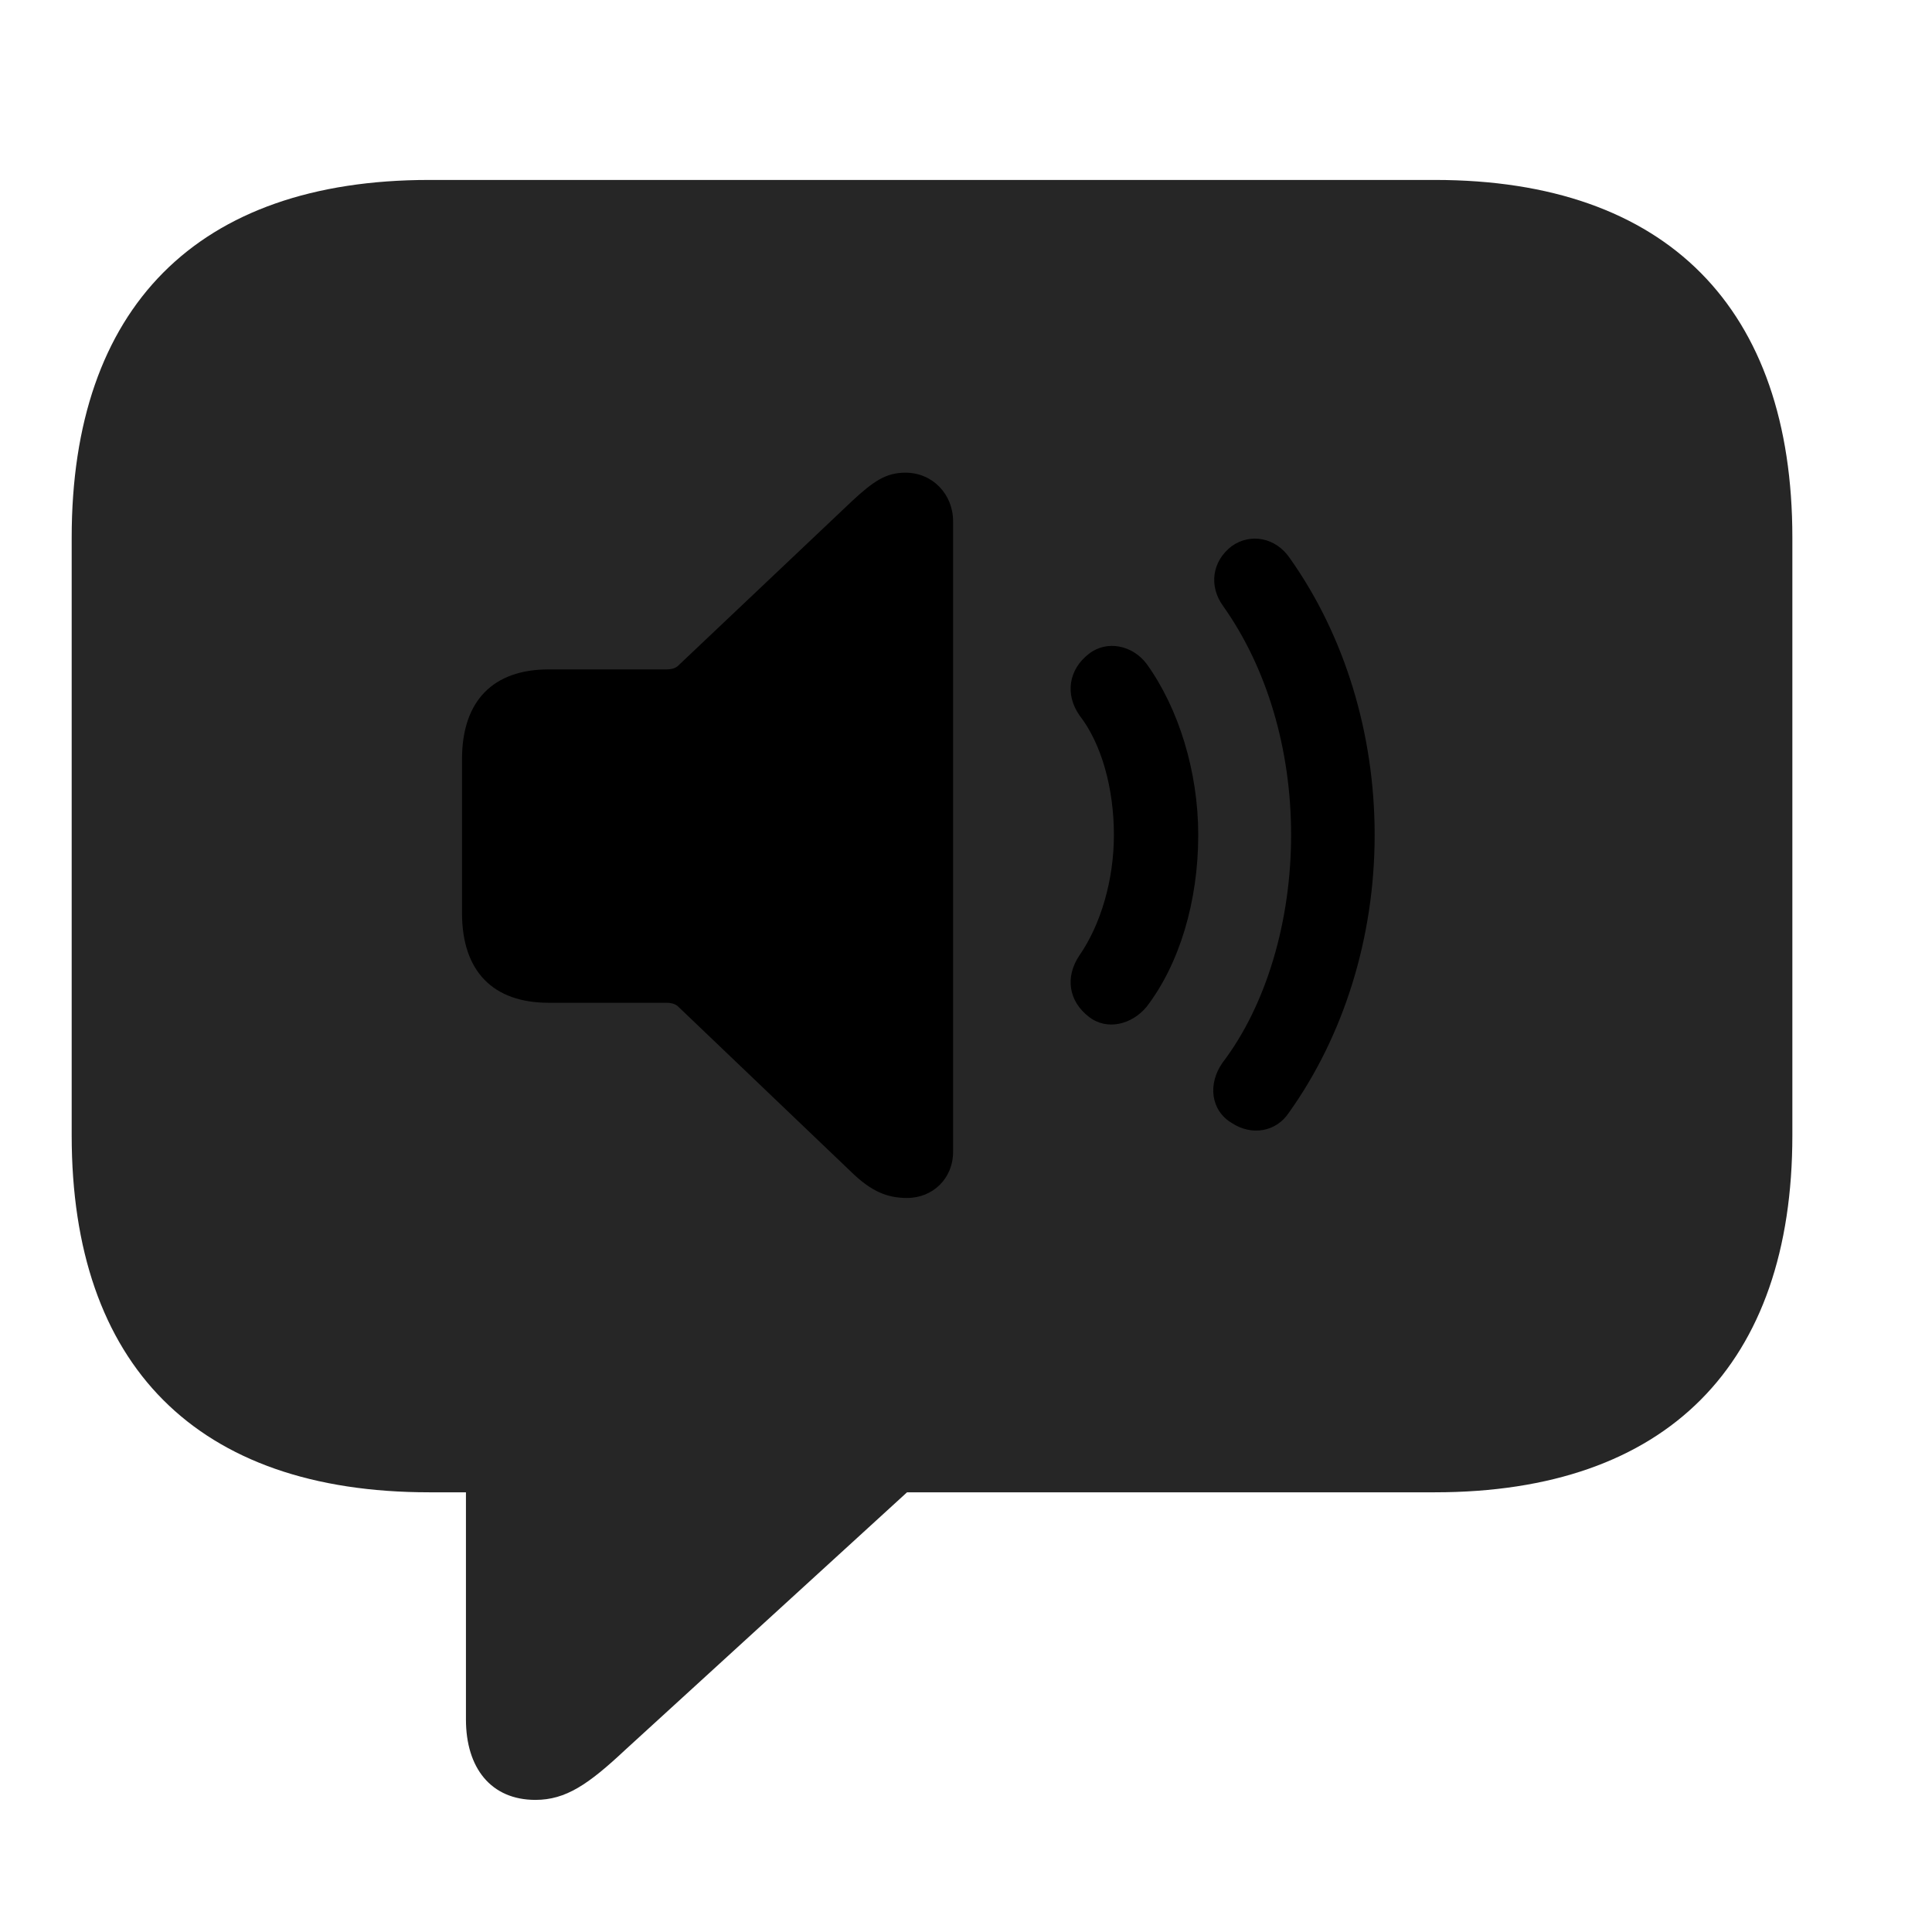 <svg width="29" height="29" viewBox="0 0 29 29" fill="currentColor" xmlns="http://www.w3.org/2000/svg">
<g clip-path="url(#clip0_2207_34641)">
<path d="M8.037 27.017C8.494 27.017 8.833 26.783 9.384 26.267L13.615 22.4H21.537C25.029 22.4 26.904 20.478 26.904 17.044V8.068C26.904 4.634 25.029 2.701 21.537 2.701H6.443C2.951 2.701 1.076 4.623 1.076 8.068V17.044C1.076 20.49 2.951 22.4 6.443 22.4H6.994V25.81C6.994 26.537 7.369 27.017 8.037 27.017Z" fill="currentColor" fill-opacity="0.85"/>
<path d="M18.49 16.857C18.173 16.669 18.127 16.271 18.349 15.954C19.017 15.076 19.38 13.81 19.38 12.533C19.38 11.244 19.017 10.025 18.361 9.099C18.138 8.794 18.197 8.419 18.49 8.197C18.771 7.998 19.146 8.068 19.357 8.373C20.189 9.544 20.634 11.021 20.634 12.533C20.634 14.079 20.166 15.556 19.345 16.704C19.158 16.986 18.794 17.056 18.49 16.857Z" fill="currentColor"/>
<path d="M16.345 15.263C16.041 15.029 15.982 14.666 16.205 14.337C16.521 13.88 16.72 13.212 16.72 12.533C16.72 11.83 16.533 11.162 16.205 10.74C15.982 10.423 16.041 10.048 16.345 9.814C16.615 9.603 17.002 9.685 17.212 9.966C17.693 10.634 17.986 11.584 17.986 12.533C17.986 13.529 17.705 14.466 17.212 15.111C16.99 15.38 16.615 15.474 16.345 15.263Z" fill="currentColor"/>
<path d="M13.615 17.982C13.31 17.982 13.076 17.877 12.794 17.607L10.169 15.099C10.123 15.064 10.064 15.052 10.005 15.052H8.236C7.404 15.052 6.935 14.584 6.935 13.705V11.396C6.935 10.517 7.404 10.048 8.236 10.048H10.005C10.064 10.048 10.123 10.037 10.169 10.002L12.794 7.517C13.111 7.224 13.298 7.095 13.591 7.095C14.002 7.095 14.306 7.423 14.306 7.822V17.291C14.306 17.689 14.002 17.982 13.615 17.982Z" fill="currentColor"/>
</g>
<defs>
<clipPath id="clip0_2207_34641">
<rect width="25.828" height="25.887" fill="currentColor" transform="translate(1.076 1.13)"/>
</clipPath>
</defs>
</svg>
